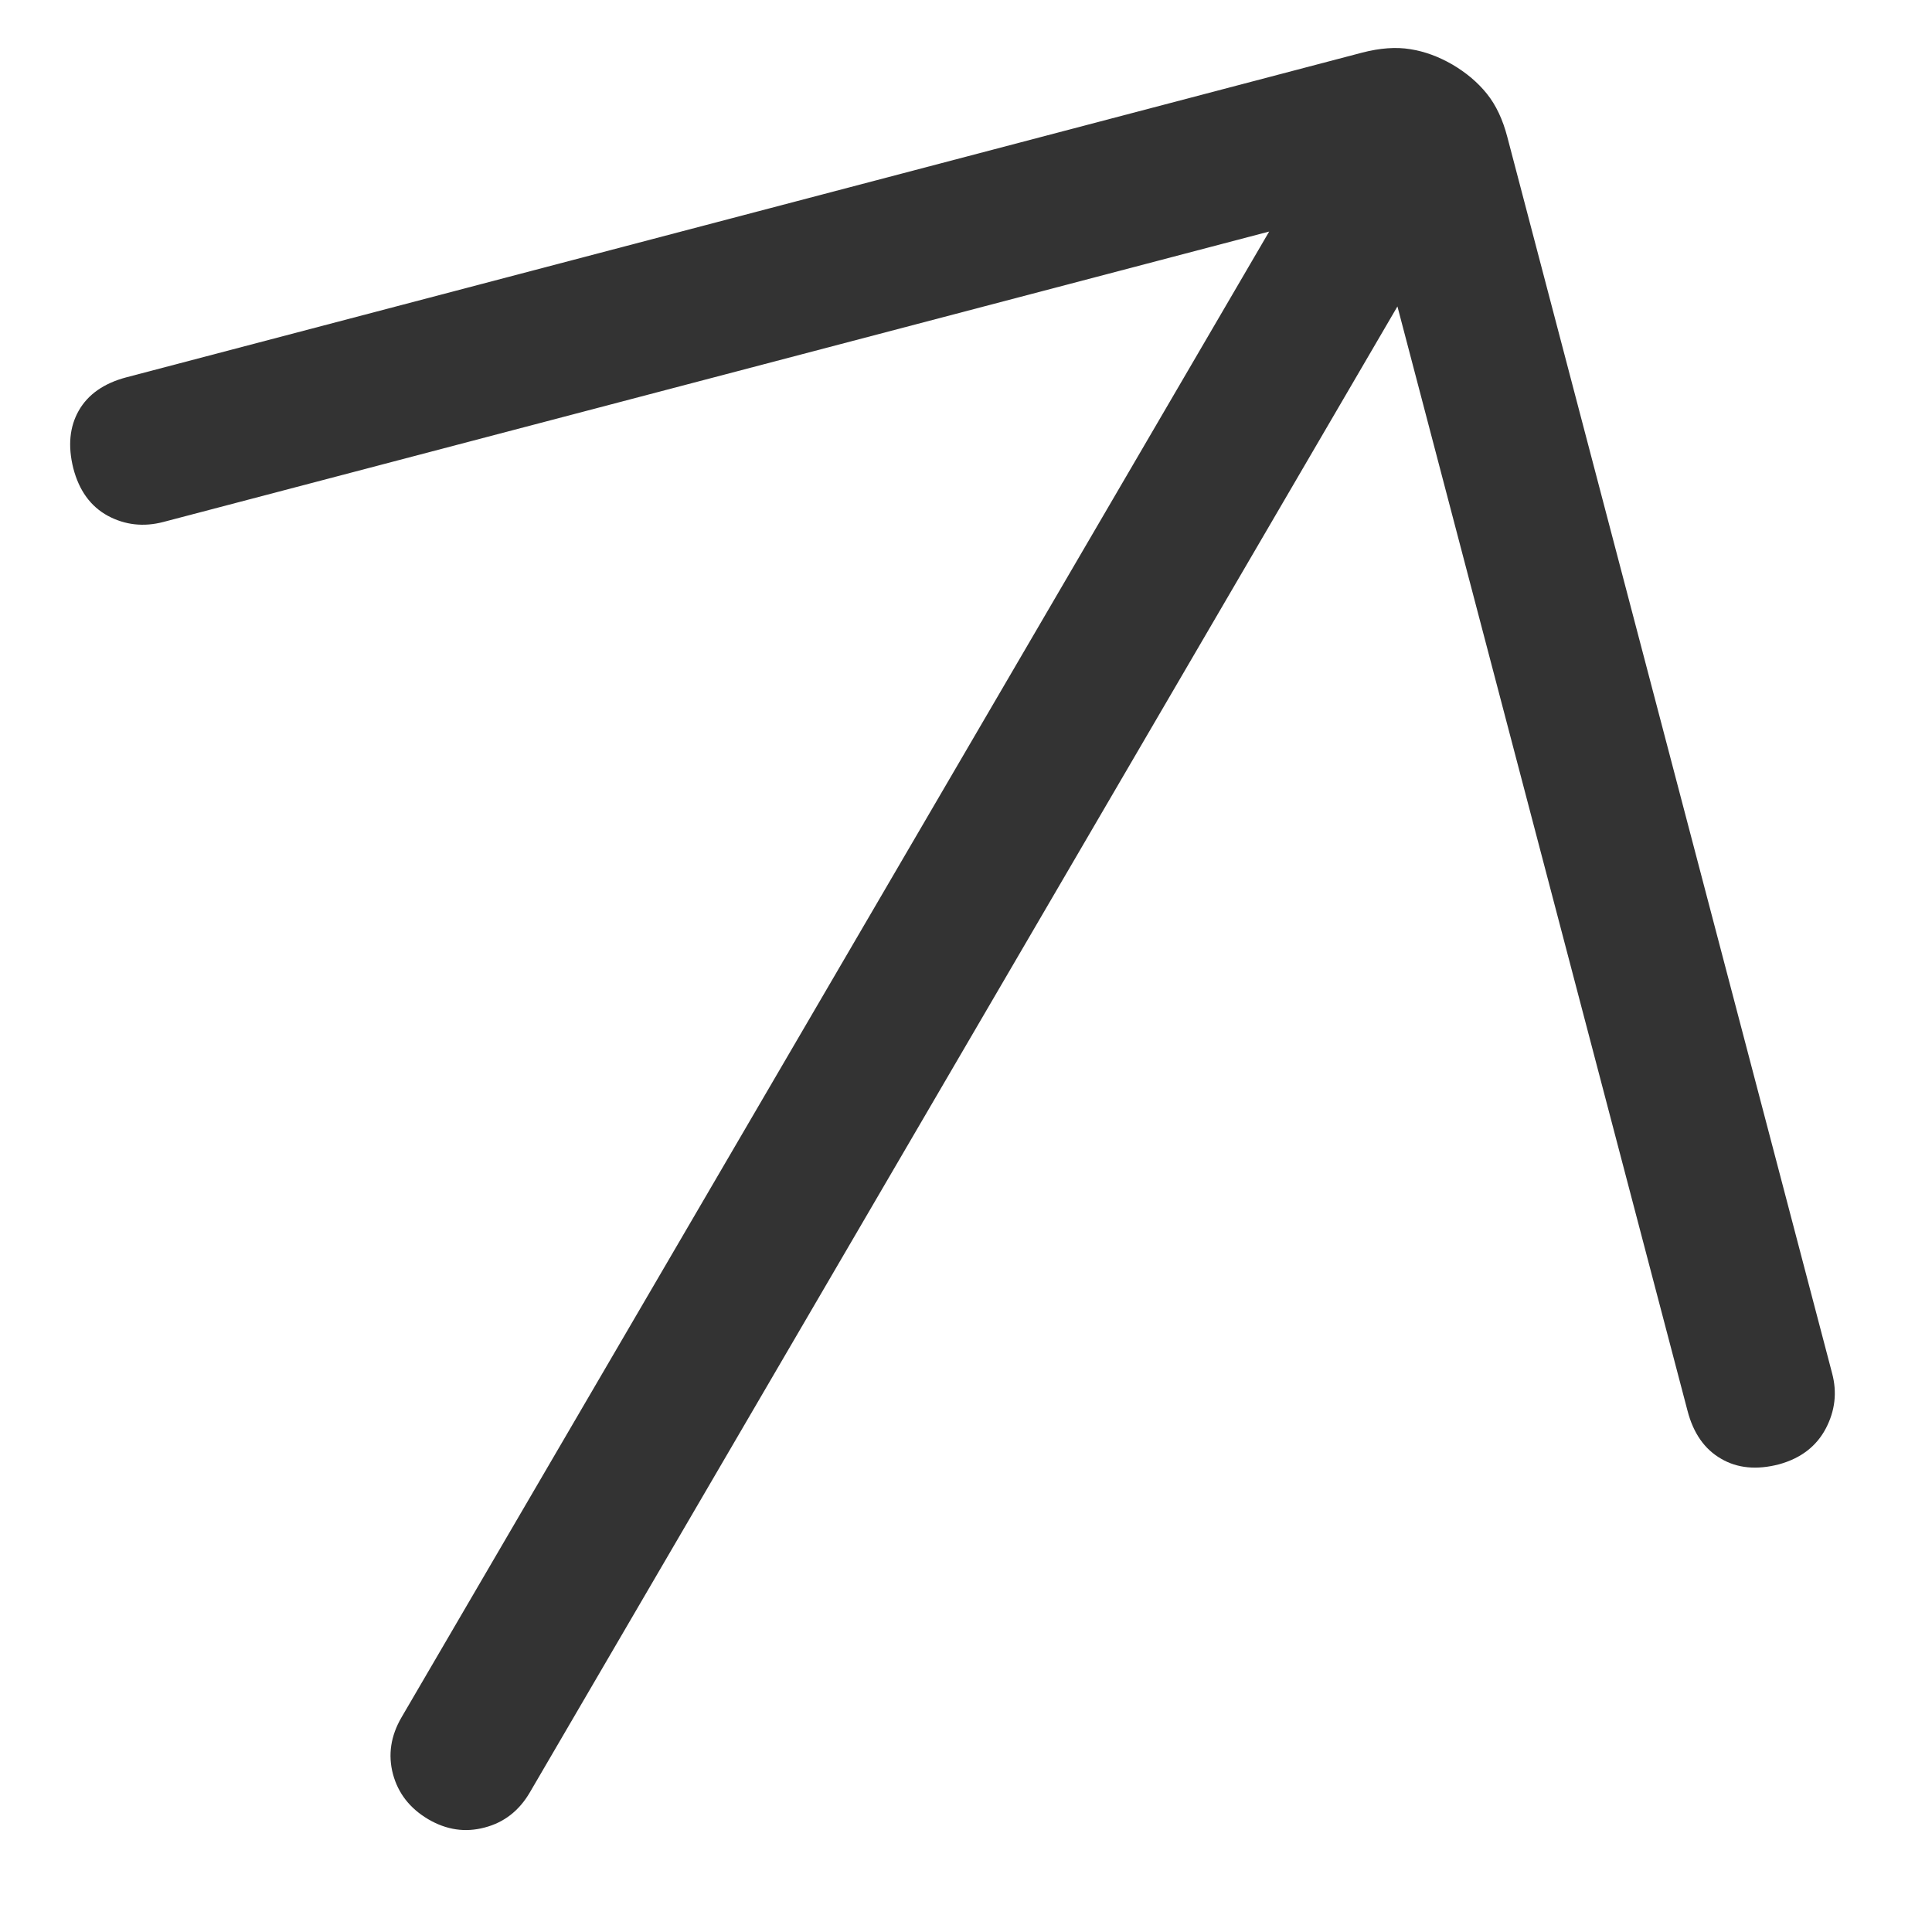 <svg width="13" height="13" viewBox="0 0 13 13" fill="none" xmlns="http://www.w3.org/2000/svg">
<path d="M9.403 2.062L3.565 12.061C3.493 12.184 3.392 12.263 3.261 12.297C3.13 12.332 3.004 12.313 2.881 12.241C2.758 12.168 2.679 12.067 2.644 11.937C2.61 11.808 2.629 11.681 2.701 11.557L8.54 1.558L1.1 3.512C0.967 3.547 0.842 3.533 0.726 3.471C0.61 3.408 0.532 3.301 0.493 3.15C0.456 3.001 0.468 2.872 0.53 2.763C0.592 2.654 0.699 2.579 0.85 2.539L9.166 0.354C9.286 0.323 9.394 0.315 9.49 0.331C9.586 0.346 9.681 0.381 9.774 0.435C9.867 0.49 9.944 0.555 10.005 0.631C10.066 0.707 10.112 0.804 10.143 0.924L12.328 9.241C12.362 9.369 12.348 9.492 12.286 9.611C12.223 9.731 12.119 9.812 11.971 9.853C11.821 9.892 11.69 9.88 11.58 9.815C11.469 9.751 11.394 9.643 11.355 9.493L9.403 2.062Z" fill="#333333"/>
</svg>
